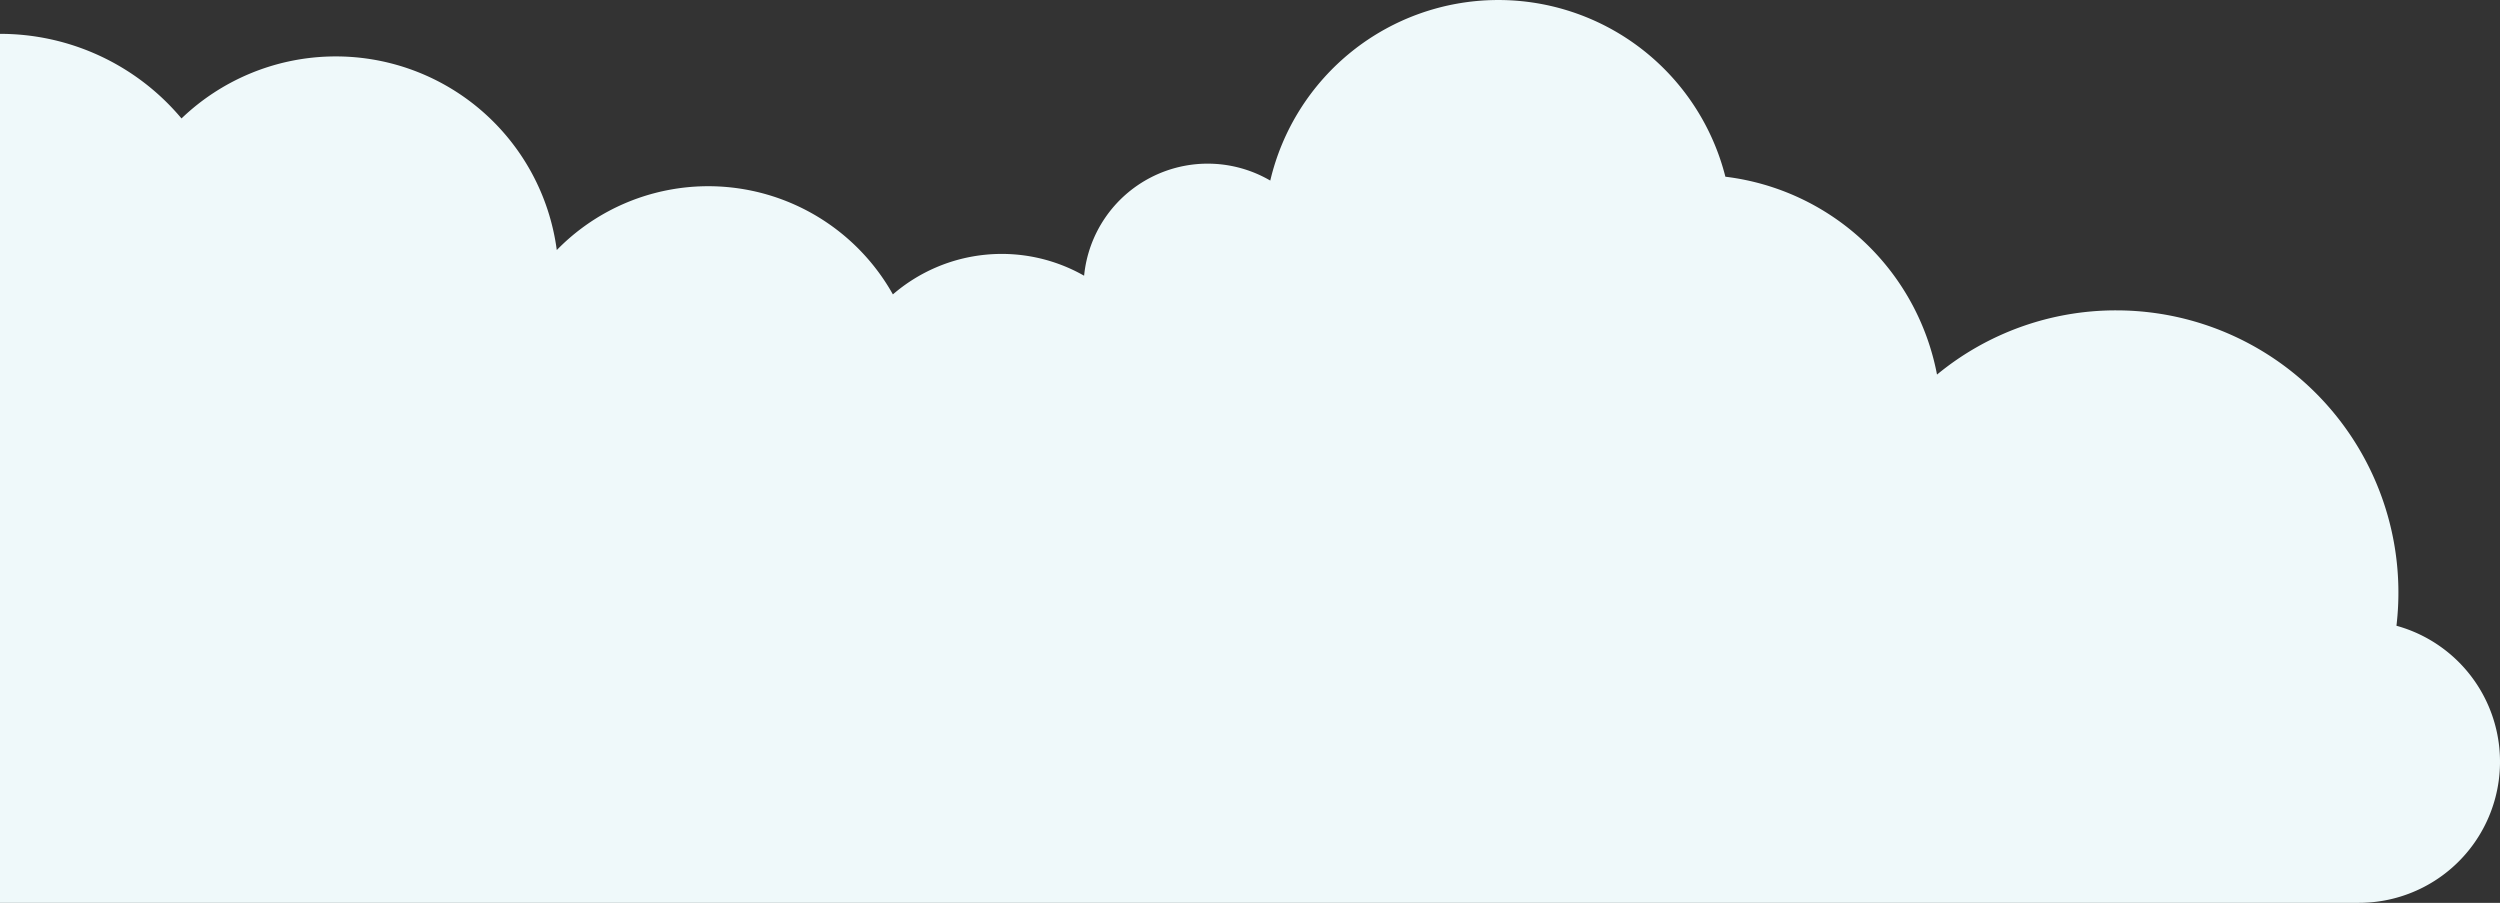 <svg xmlns="http://www.w3.org/2000/svg" width="749.866" height="270.802" viewBox="0 0 749.866 270.802">
  <rect x="0" y="0" width="749.866" height="270.802" fill="#333333" stroke="none"/>
  <defs>
    <style>
      .cls-1 {
        fill: #eff9fa;
        fill-rule: evenodd;
      }
    </style>
  </defs>
  <path id="패스_8276" data-name="패스 8276" class="cls-1" d="M707.474,446.588a42.316,42.316,0,0,0,11.26-83.108,84.649,84.649,0,0,0-84.047-94.6,84.3,84.3,0,0,0-53.762,19.261,73.668,73.668,0,0,0-63.475-59.35,70.268,70.268,0,0,0-136.51,1.158A37.248,37.248,0,0,0,325.1,258.489a49.95,49.95,0,0,0-57.352,5.6,63.482,63.482,0,0,0-100.817-13.3A66.863,66.863,0,0,0,54.367,211.313,70.941,70.941,0,0,0-.073,185.942V446.588Z" transform="translate(0.073 -175.786)"/>
</svg>
